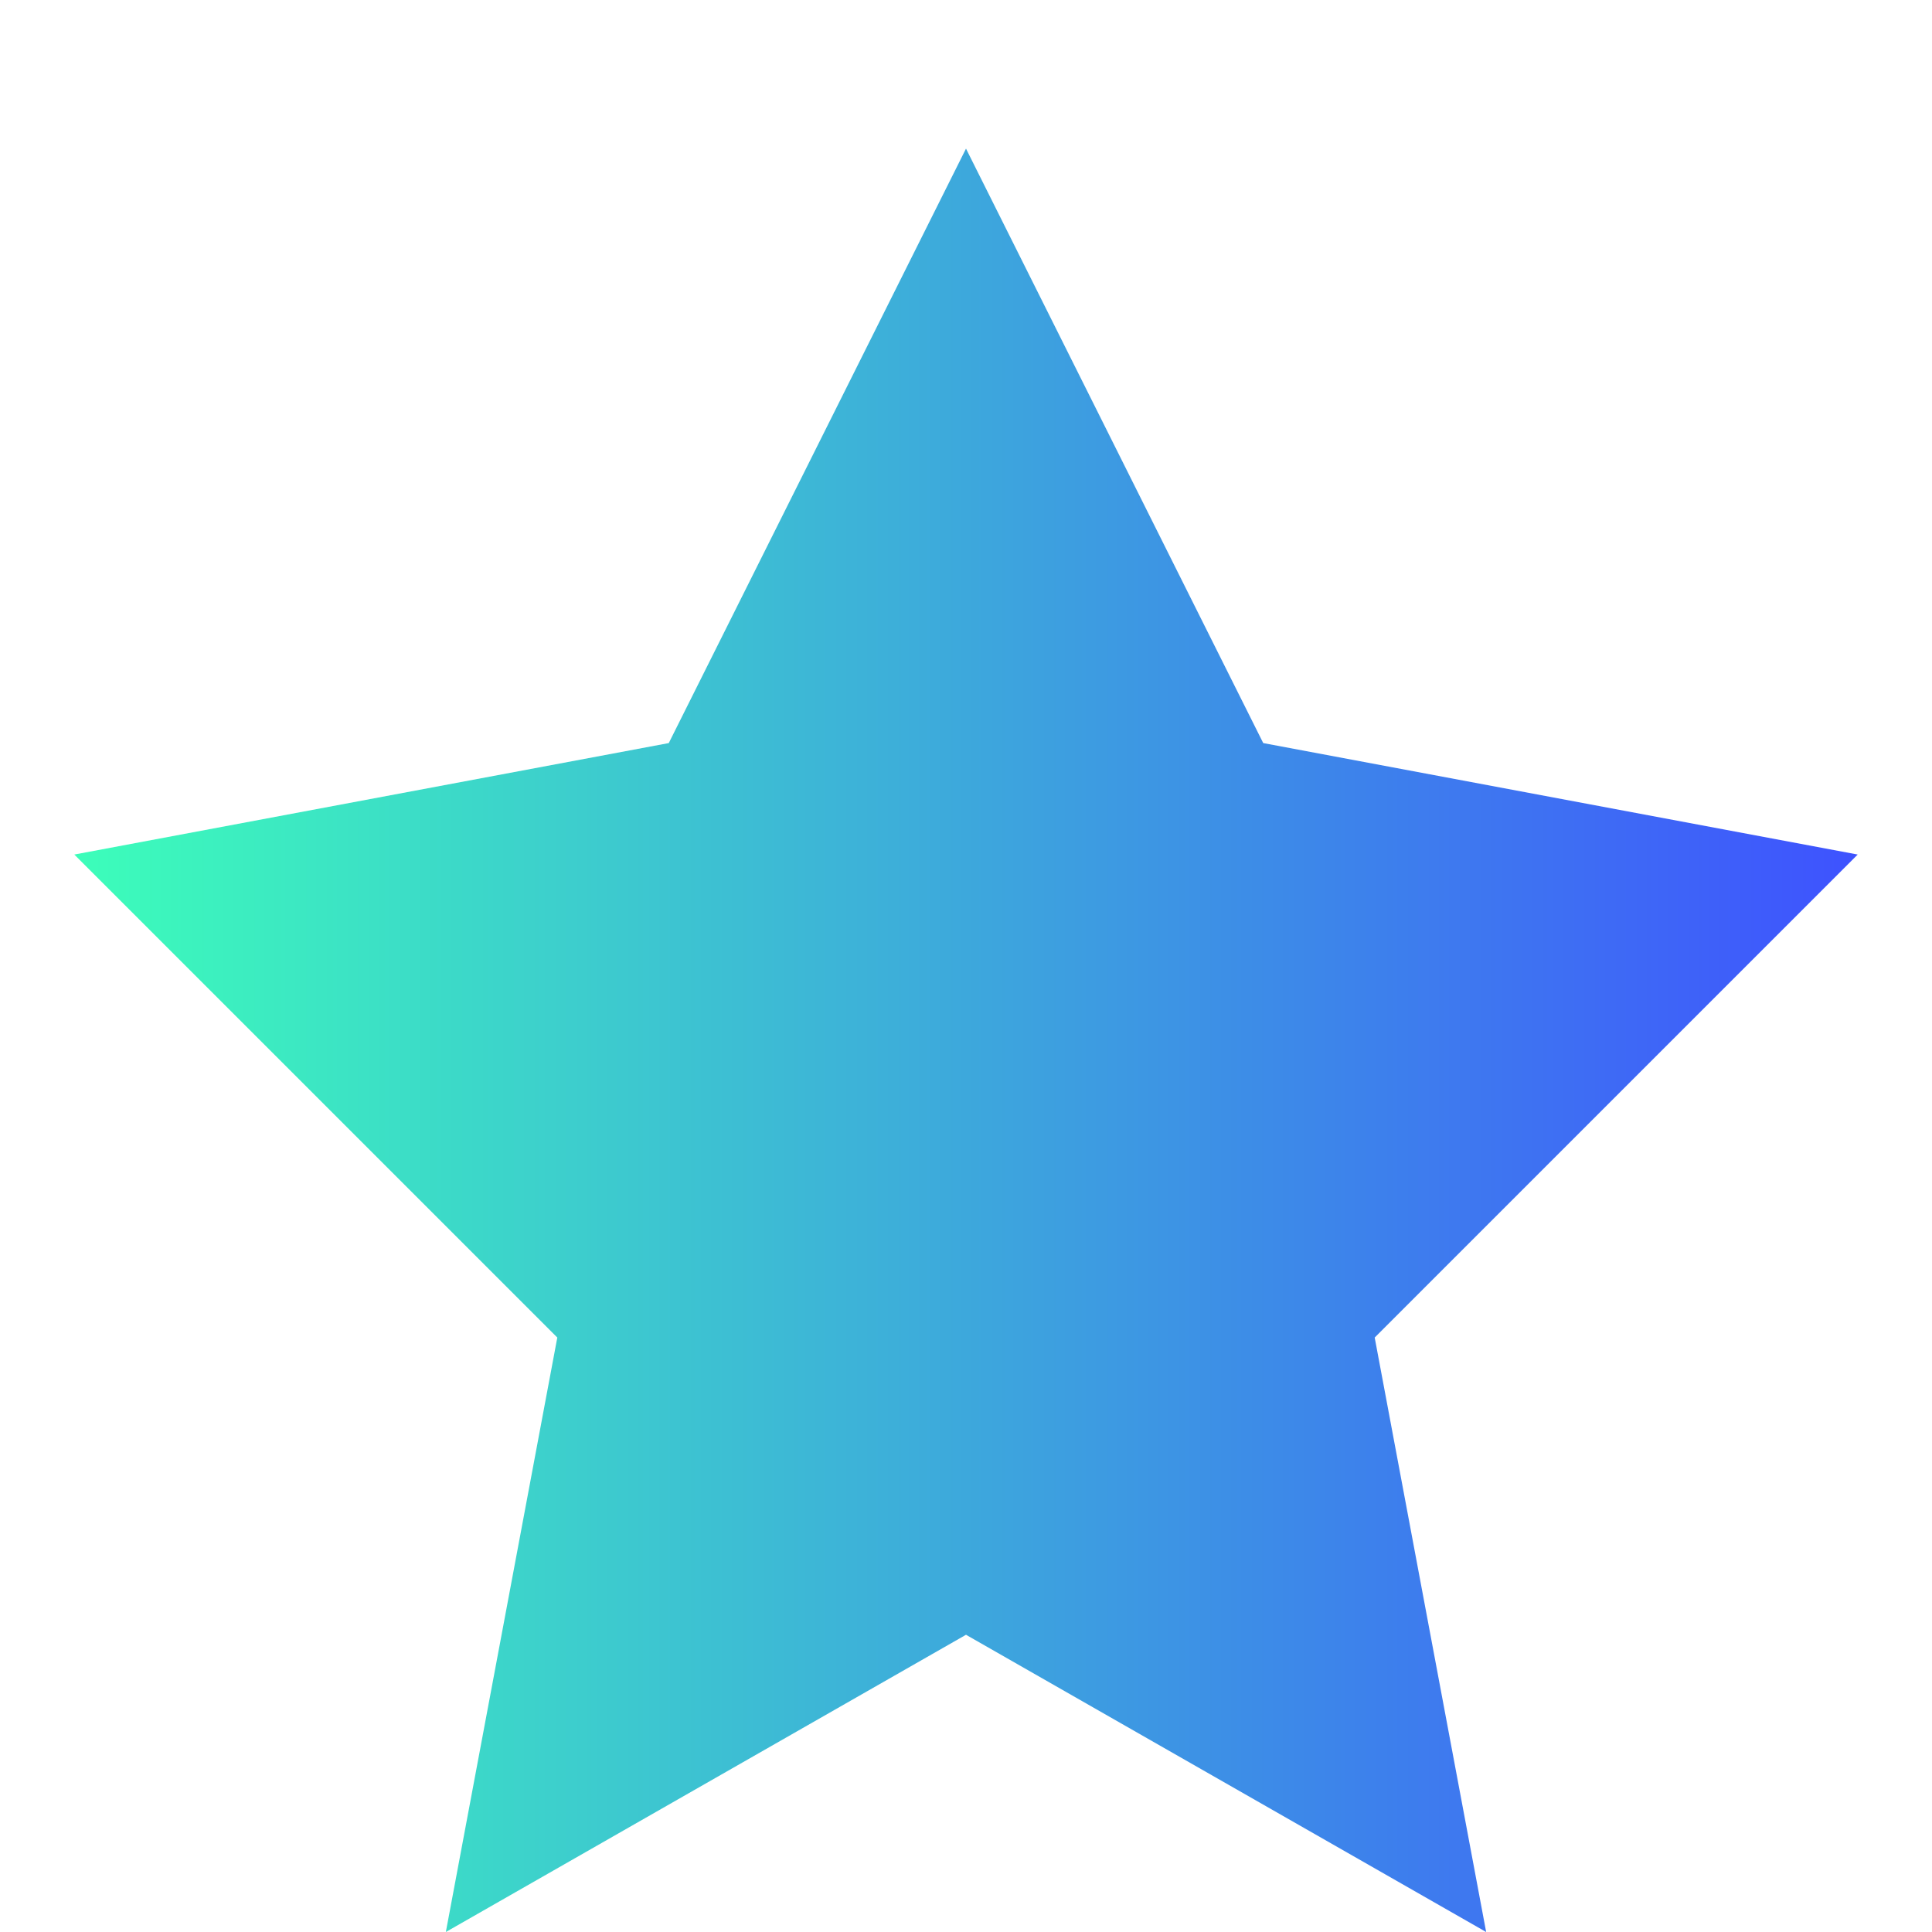 <svg width="13" height="13" viewBox="0 0 13 13" xmlns="http://www.w3.org/2000/svg" role="img" aria-label="Star">
  <defs>
    <!-- Horizontal gradient left (mint) -> right (indigo) -->
    <linearGradient id="starGradient" x1="0%" y1="0%" x2="100%" y2="0%">
      <stop offset="0%" stop-color="#3CFFB9" />
      <stop offset="100%" stop-color="#3E51FF" />
    </linearGradient>
  </defs>
  <path d="M6.5 1L8.5 5L12.5 5.75L9.25 9L10 13L6.5 11L3 13L3.75 9L0.5 5.75L4.5 5L6.5 1Z" fill="url(#starGradient)"/>
</svg>

